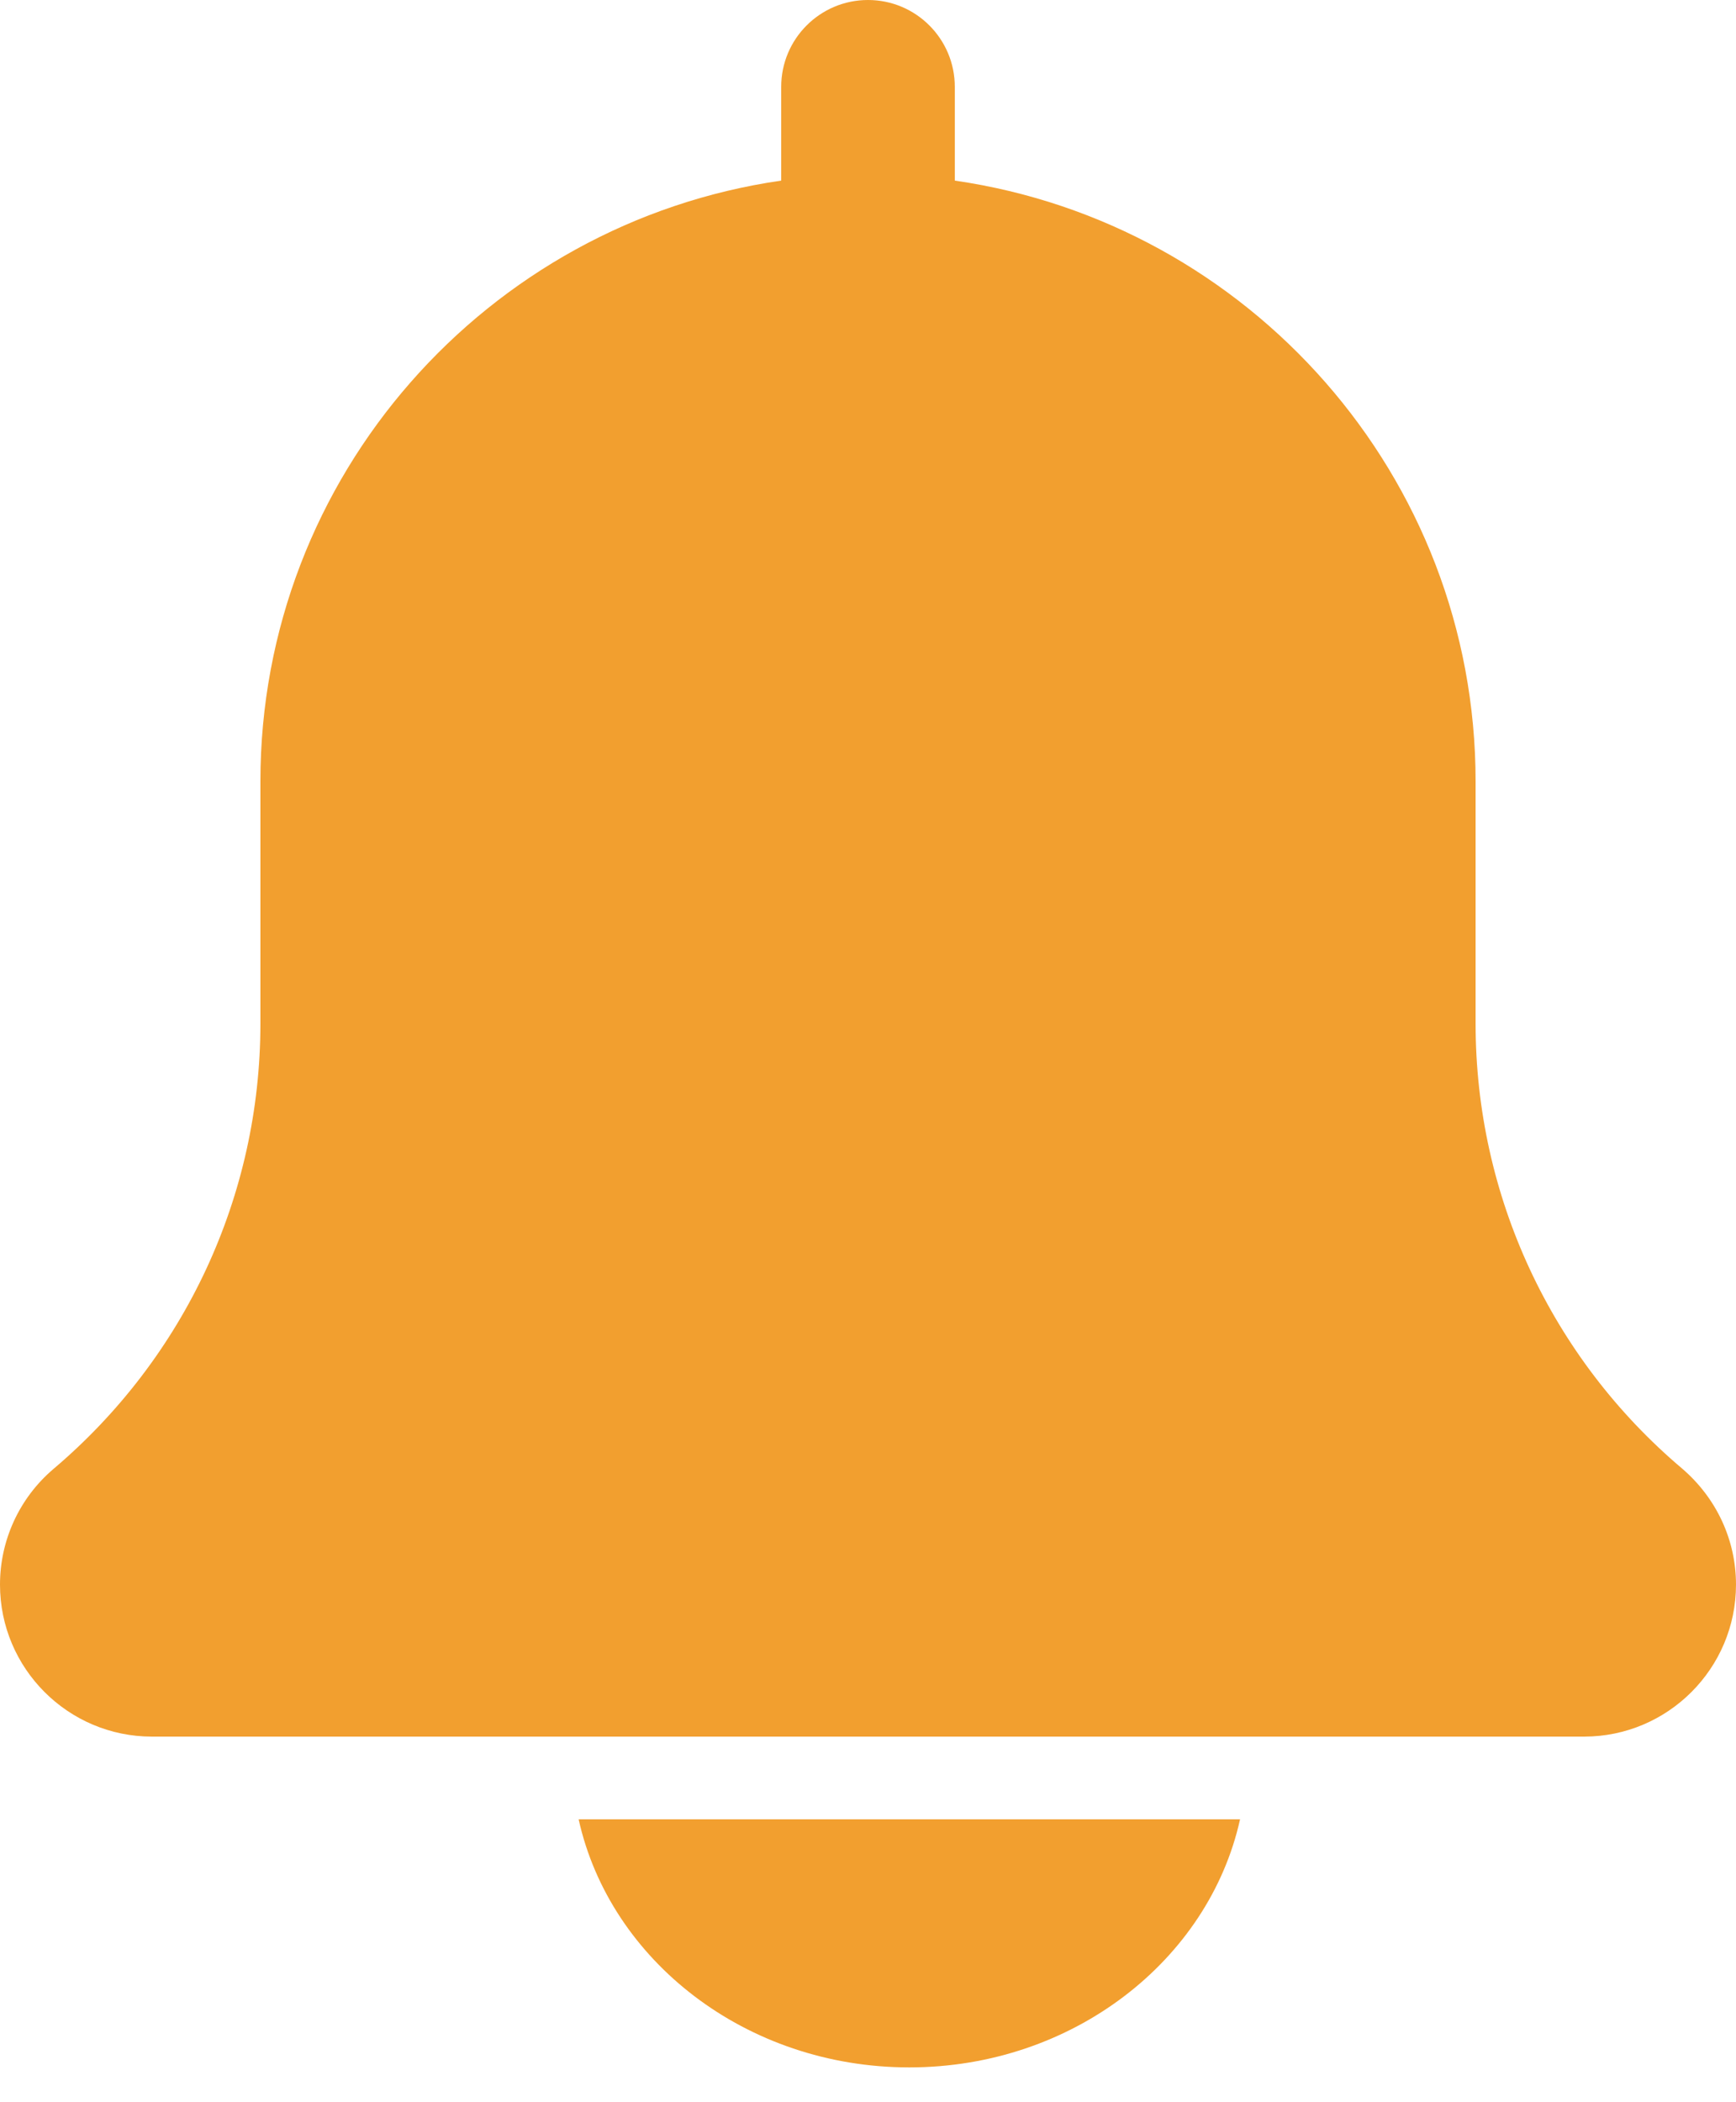 <svg width="19" height="23" viewBox="0 0 19 23" fill="none" xmlns="http://www.w3.org/2000/svg">
    <path fill-rule="evenodd" clip-rule="evenodd" d="M16.15 11.199C16.15 13.079 16.974 14.853 18.41 16.067C18.788 16.391 19 16.851 19 17.337C19 18.254 18.254 19 17.337 19H1.663C0.746 19 0 18.254 0 17.337C0 16.851 0.212 16.391 0.581 16.075C2.026 14.853 2.85 13.079 2.85 11.199V8.55C2.85 5.207 5.332 2.44 8.55 1.976V0.95C8.55 0.425 8.976 0 9.5 0C10.024 0 10.45 0.425 10.45 0.95V1.976C13.667 2.44 16.15 5.207 16.15 8.55V11.199ZM13.572 19.905C13.229 21.451 11.736 22.619 9.952 22.619C8.168 22.619 6.676 21.451 6.333 19.905H13.572Z" fill="#F29F2F"/>
</svg>
